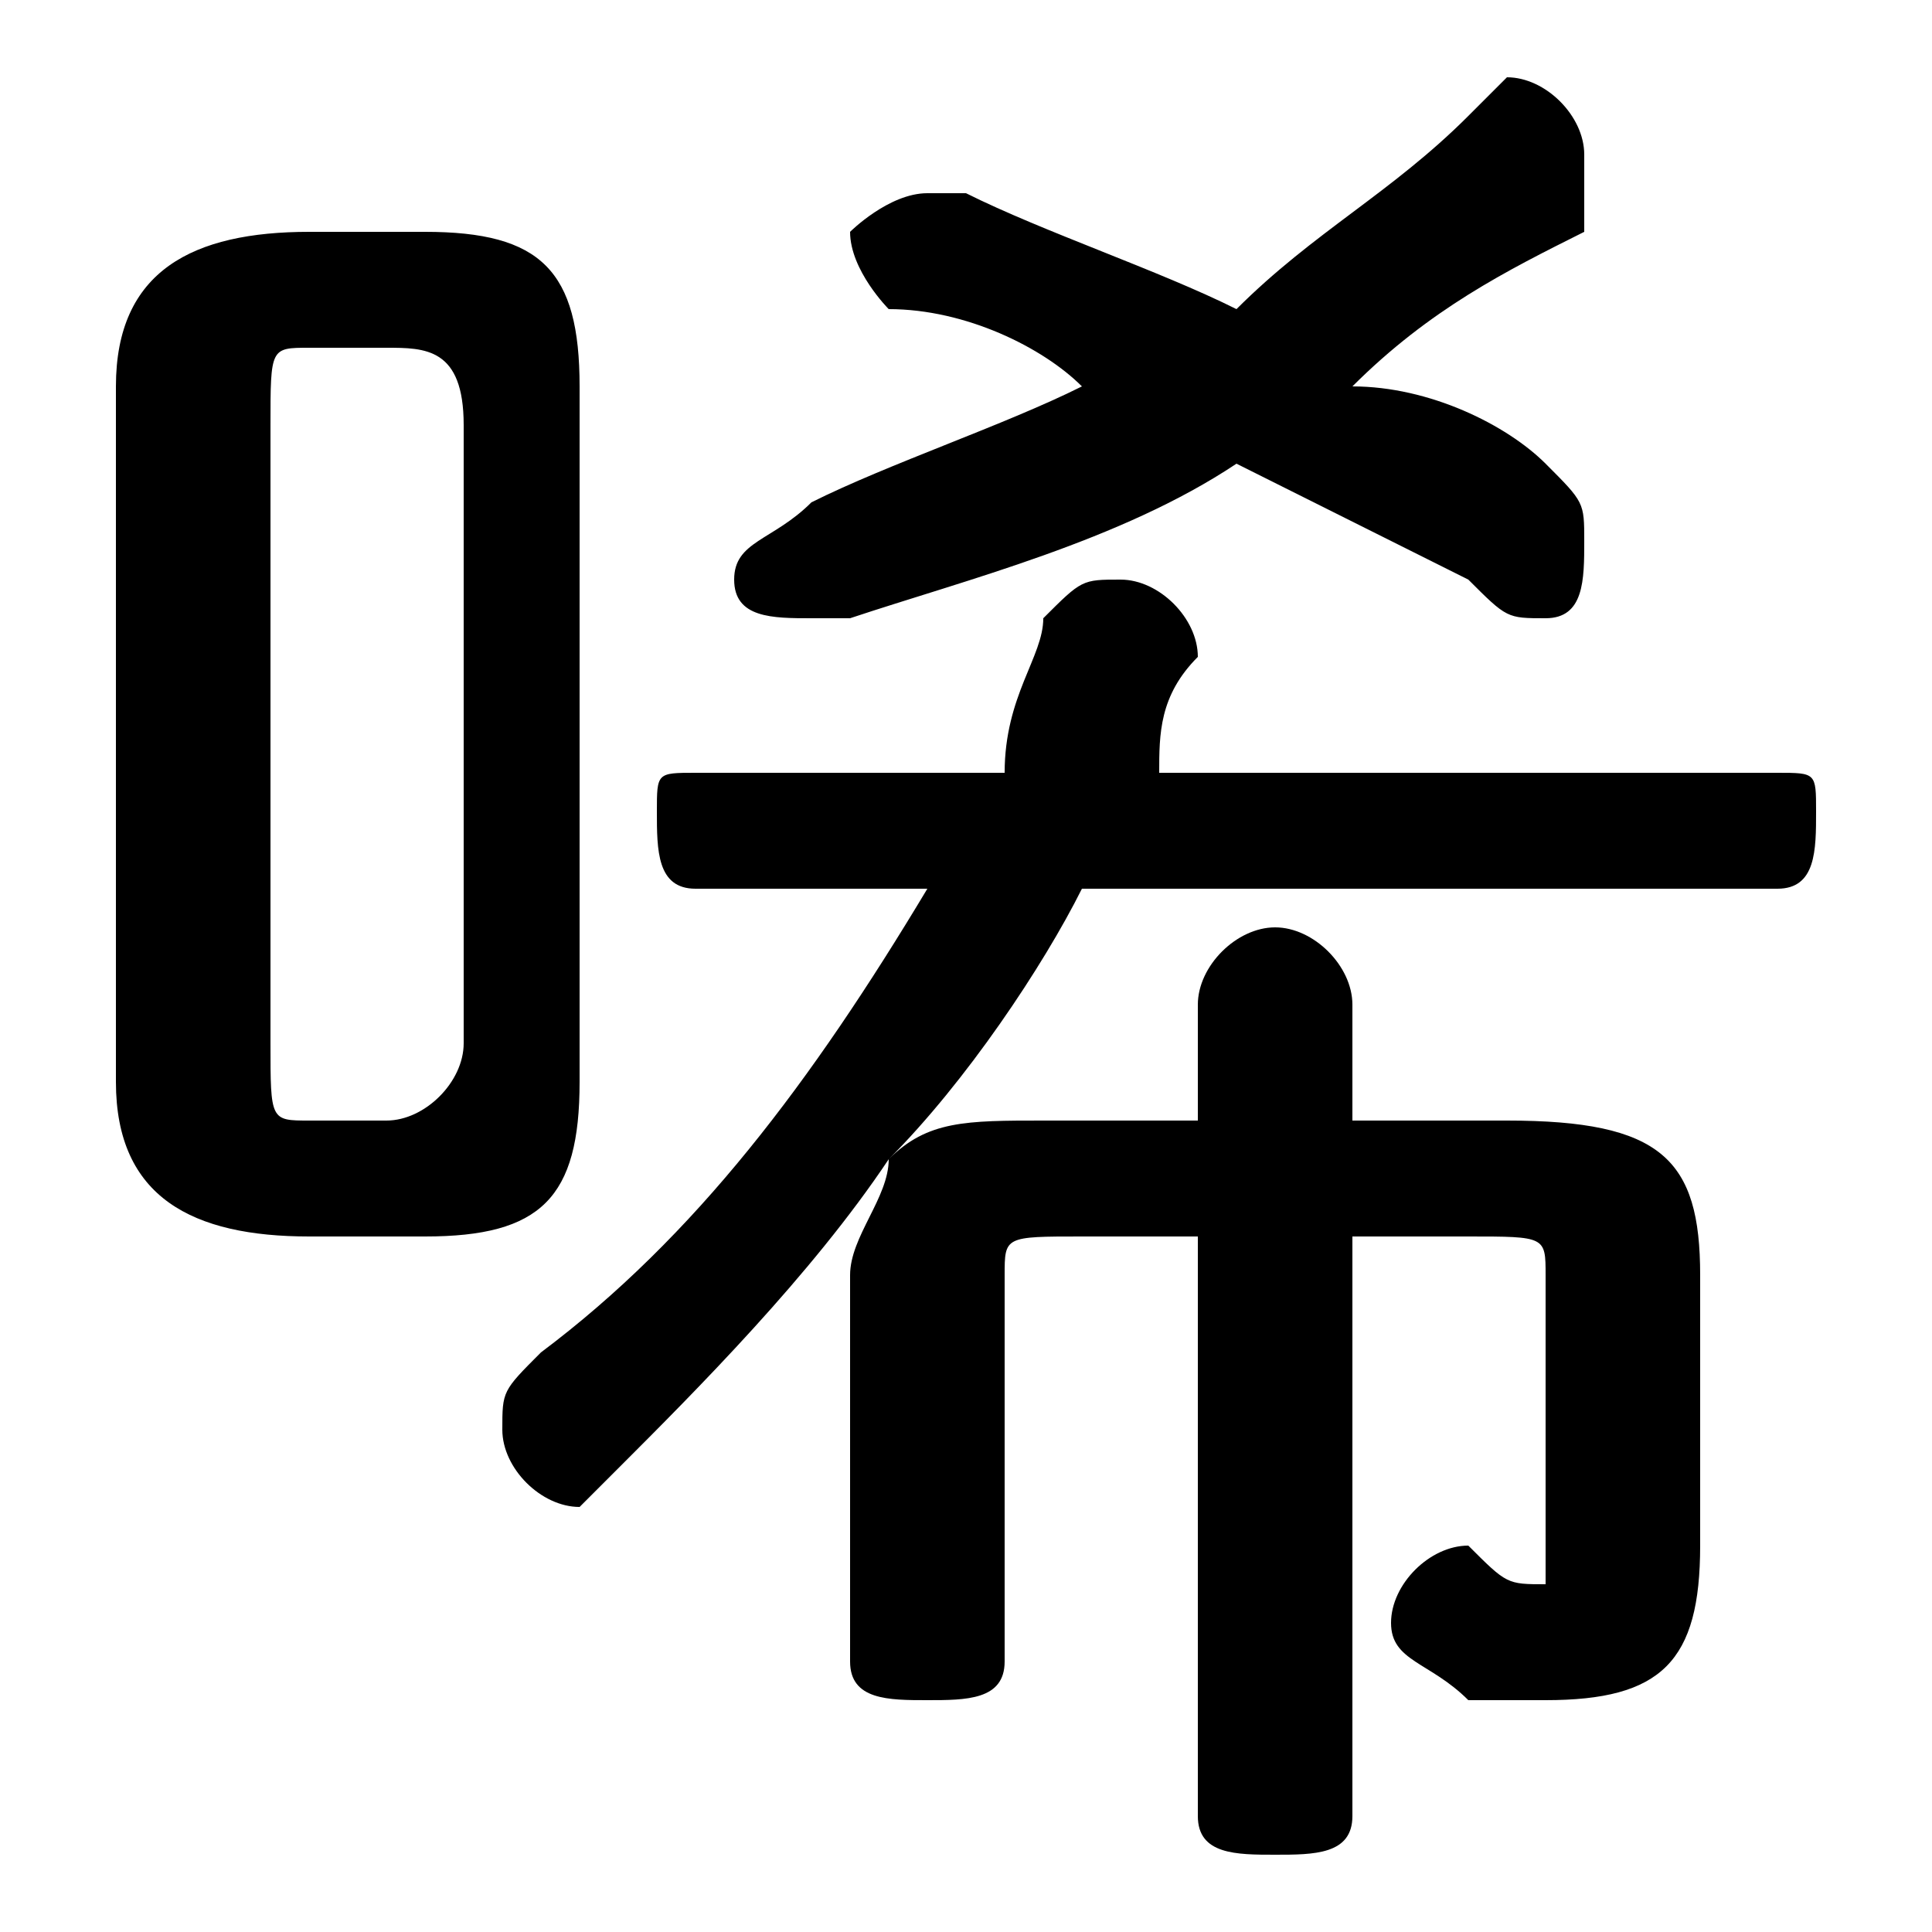 <svg xmlns="http://www.w3.org/2000/svg" viewBox="0 -44.0 50.0 50.0">
    <rect x="0" y="-44.0" width="50.0" height="50.0" fill="#808080" stroke="none"/>
    <g transform="scale(1, -1)">
        <!-- ボディの枠 -->
        <rect x="0" y="-6.0" width="50.0" height="50.0"
            stroke="white" fill="white"/>
        <!-- グリフ座標系の原点 -->
        <circle cx="0" cy="0" r="5" fill="white"/>
        <!-- グリフのアウトライン -->
        <g style="fill:black;stroke:#000000;stroke-width:0;stroke-linecap:round;stroke-linejoin:round;">
        <path d="M 11.0 12.0 C 14.0 12.0 15.0 13.0 15.0 16.0 L 15.0 34.0 C 15.0 37.0 14.0 38.0 11.0 38.0 L 8.0 38.0 C 5.0 38.0 3.0 37.0 3.0 34.0 L 3.0 16.0 C 3.0 13.0 5.0 12.0 8.0 12.0 Z M 8.0 15.0 C 7.0 15.0 7.0 15.0 7.0 17.0 L 7.0 33.0 C 7.0 35.0 7.0 35.0 8.0 35.0 L 10.0 35.0 C 11.0 35.0 12.0 35.0 12.0 33.0 L 12.0 17.0 C 12.0 16.0 11.0 15.0 10.0 15.0 Z M 46.0 21.0 C 47.0 21.0 47.0 22.0 47.0 23.0 C 47.0 24.0 47.0 24.0 46.0 24.0 L 30.0 24.0 C 30.0 25.0 30.0 26.0 31.0 27.0 C 31.0 27.0 31.0 27.0 31.0 27.0 C 31.0 28.0 30.0 29.0 29.0 29.0 C 28.0 29.0 28.0 29.0 27.0 28.0 C 27.0 27.0 26.0 26.0 26.0 24.0 L 18.0 24.0 C 17.0 24.0 17.0 24.0 17.0 23.0 C 17.0 22.0 17.0 21.0 18.0 21.0 L 24.0 21.0 C 21.0 16.0 18.0 12.0 14.0 9.0 C 13.0 8.0 13.0 8.0 13.0 7.0 C 13.0 6.0 14.0 5.0 15.0 5.0 C 15.0 5.0 16.0 6.0 16.0 6.0 C 18.0 8.0 21.0 11.0 23.0 14.0 C 23.0 13.0 22.0 12.0 22.0 11.0 L 22.0 1.0 C 22.0 0.0 23.0 -0.0 24.0 -0.0 C 25.0 -0.0 26.0 0.0 26.0 1.0 L 26.0 11.0 C 26.0 12.0 26.0 12.0 28.0 12.0 L 31.0 12.0 L 31.0 -3.0 C 31.0 -4.0 32.0 -4.0 33.0 -4.0 C 34.0 -4.0 35.0 -4.0 35.0 -3.0 L 35.0 12.0 L 38.0 12.0 C 40.0 12.0 40.0 12.0 40.0 11.0 L 40.0 4.0 C 40.0 4.0 40.0 3.0 40.0 3.0 C 39.0 3.0 39.0 3.0 38.0 4.0 C 37.0 4.0 36.0 3.0 36.0 2.0 C 36.0 1.0 37.0 1.0 38.0 0.0 C 38.0 0.0 39.0 0.0 40.0 0.0 C 43.0 0.0 44.0 1.0 44.0 4.0 L 44.0 11.0 C 44.0 14.0 43.0 15.0 39.0 15.0 L 35.0 15.0 L 35.0 18.0 C 35.0 19.0 34.0 20.0 33.0 20.0 C 32.0 20.0 31.0 19.0 31.0 18.0 L 31.0 15.0 L 27.0 15.0 C 25.0 15.0 24.0 15.0 23.0 14.0 C 25.0 16.0 27.0 19.0 28.0 21.0 Z M 32.0 36.0 C 30.0 37.0 27.0 38.0 25.0 39.0 C 24.0 39.0 24.0 39.0 24.0 39.0 C 23.0 39.0 22.0 38.0 22.0 38.0 C 22.0 37.0 23.0 36.0 23.0 36.0 C 25.0 36.0 27.0 35.0 28.0 34.0 C 26.0 33.0 23.0 32.0 21.0 31.0 C 20.0 30.0 19.0 30.0 19.0 29.0 C 19.0 28.0 20.0 28.0 21.0 28.0 C 21.0 28.0 22.0 28.0 22.0 28.0 C 25.0 29.0 29.0 30.0 32.0 32.0 C 34.0 31.0 36.0 30.0 38.0 29.0 C 39.0 28.0 39.0 28.0 40.0 28.0 C 41.0 28.0 41.0 29.0 41.0 30.0 C 41.0 31.0 41.0 31.0 40.0 32.0 C 39.0 33.0 37.0 34.0 35.0 34.0 C 37.0 36.0 39.0 37.0 41.0 38.0 C 41.0 39.0 41.0 39.0 41.0 40.0 C 41.0 41.0 40.0 42.0 39.0 42.0 C 39.0 42.0 38.0 41.0 38.0 41.0 C 36.0 39.0 34.0 38.0 32.0 36.0 Z"/>
    </g>
    </g>
</svg>
